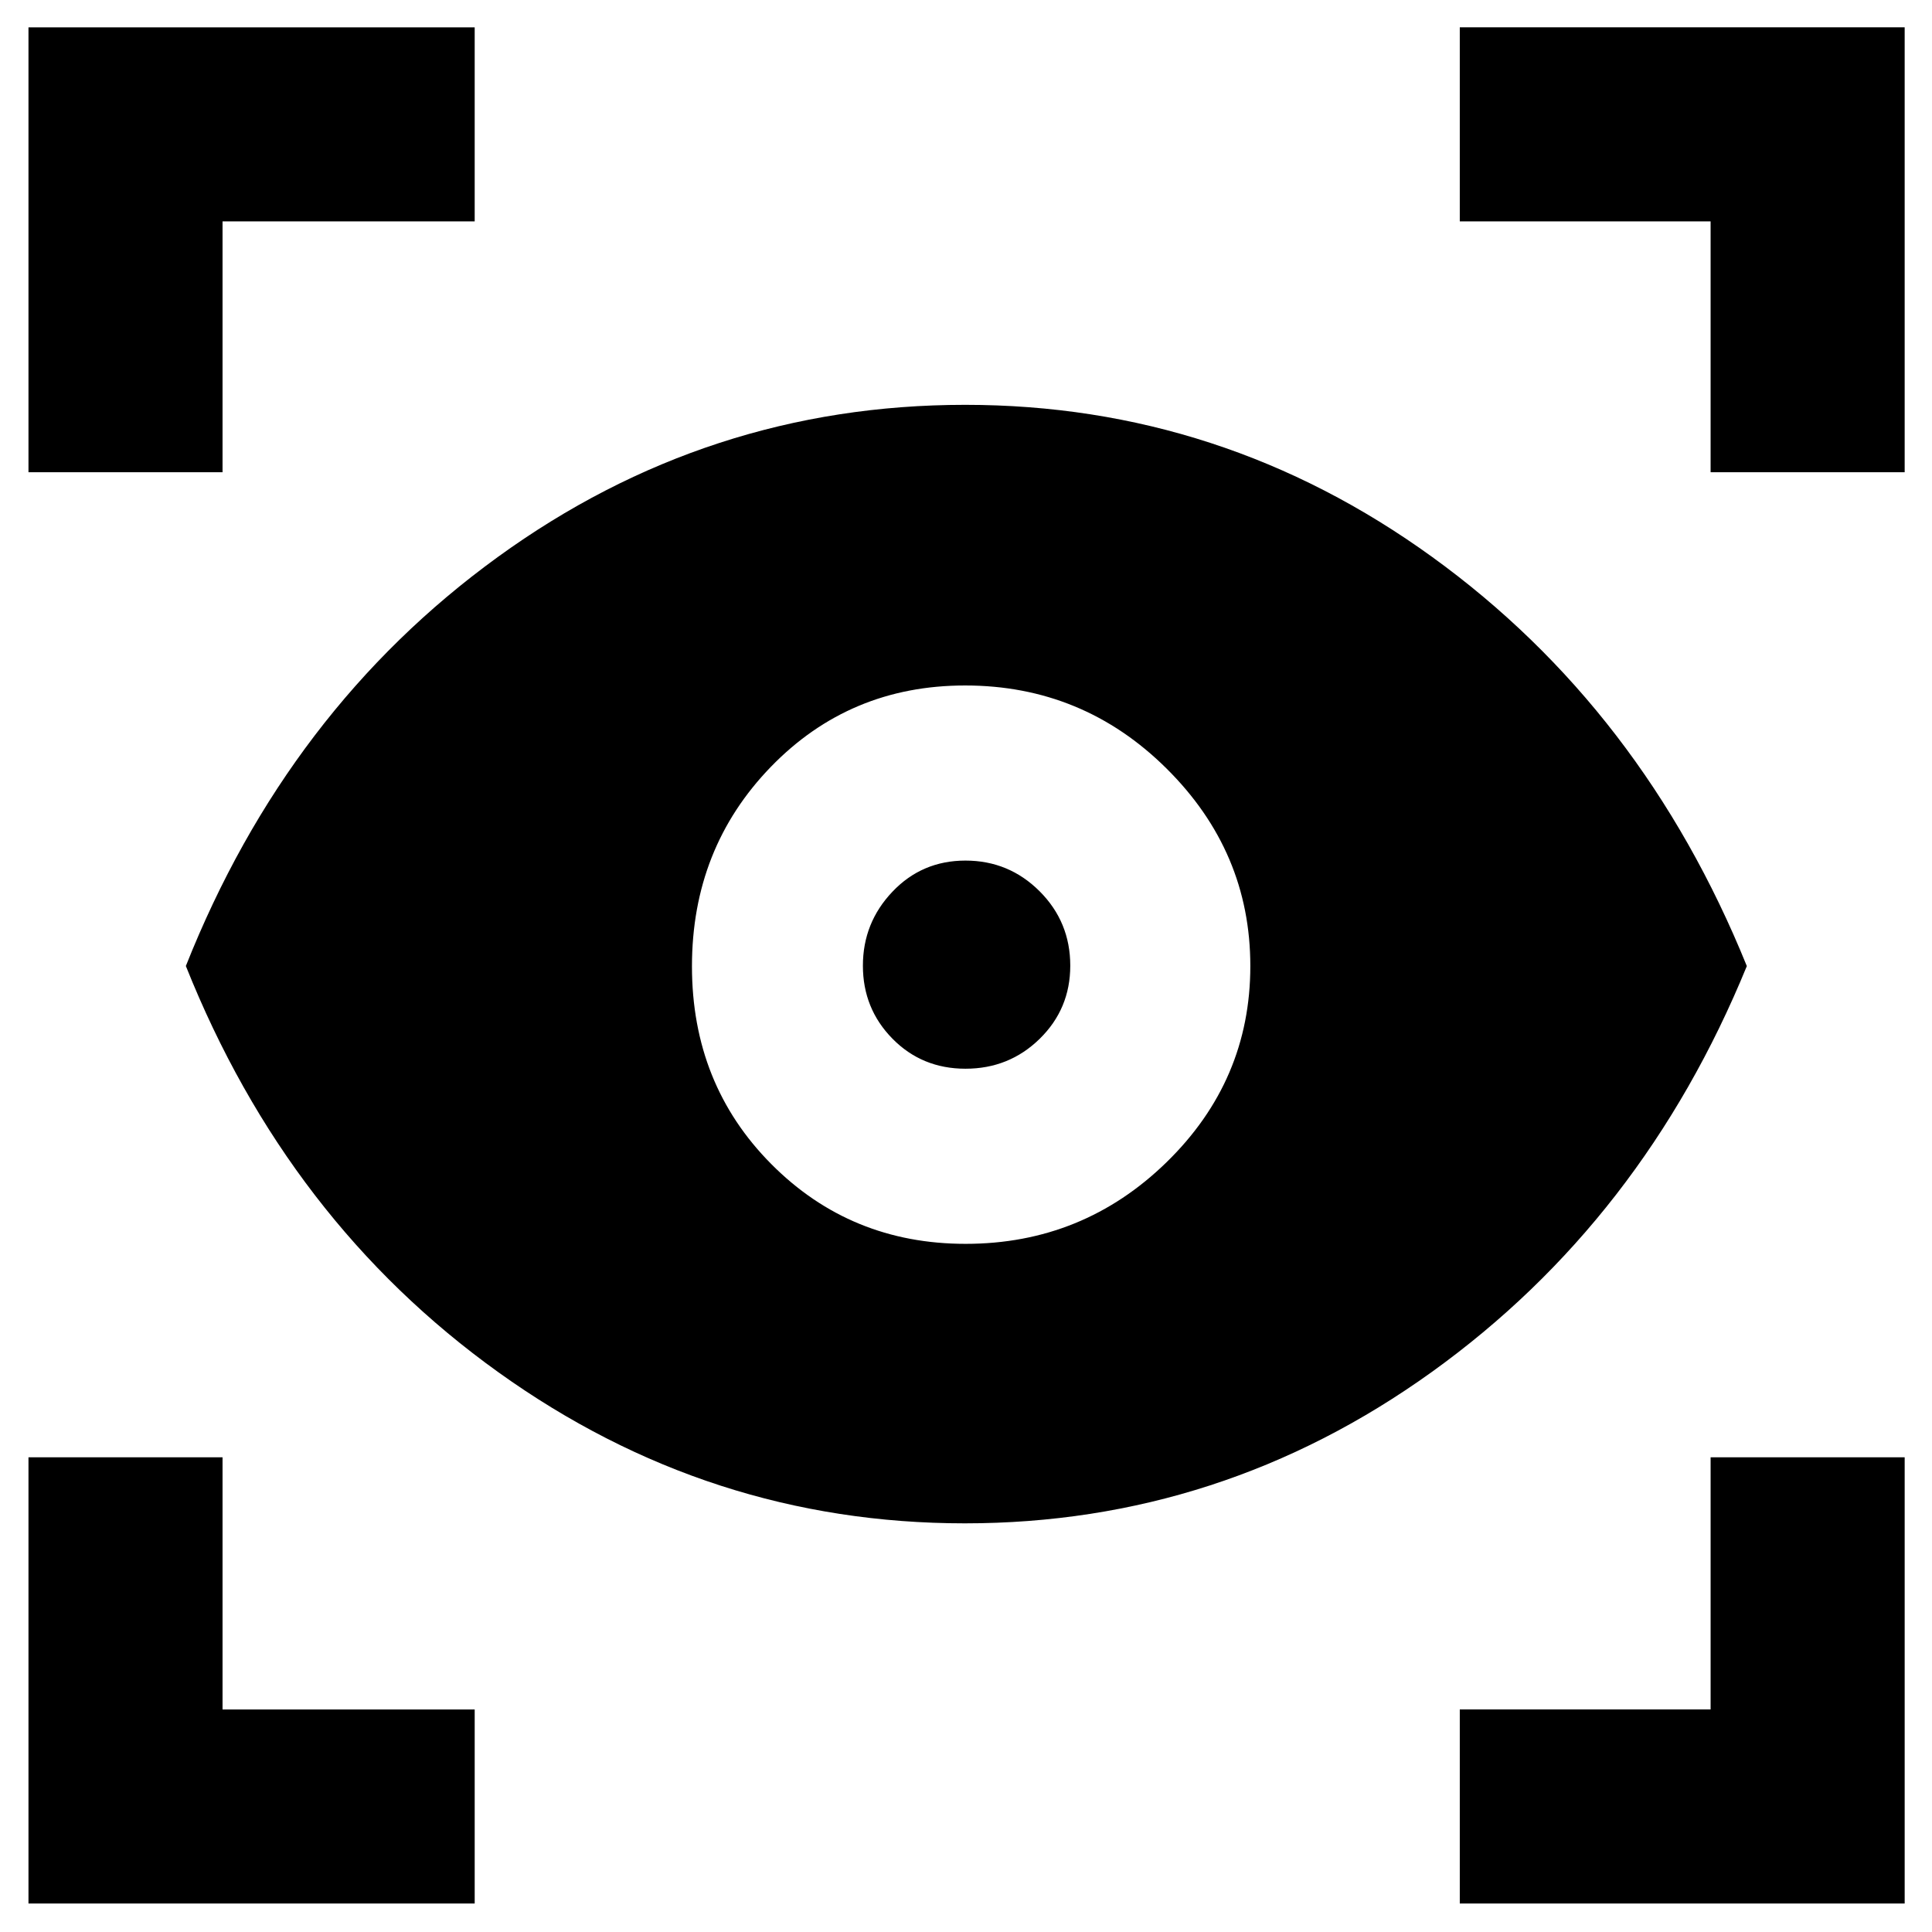 <svg xmlns="http://www.w3.org/2000/svg" height="40" viewBox="0 -960 960 960" width="40"><path d="M235.87-14.15H14.15v-221.72h96.43v125.29h125.29v96.43Zm489.49 0v-96.43h124.63v-125.29h96.43v221.72H725.36ZM479.41-203.06q-127.02 0-231.72-75.04Q142.98-353.14 92.35-480q50.63-127.53 154.94-203.18 104.3-75.66 232.29-75.66 127.61 0 232.16 75.66 104.55 75.67 156.25 203.22-51.7 126.32-156.43 201.61-104.73 75.29-232.15 75.29Zm.39-138.88q58.3 0 99.89-40.59t41.59-97.44q0-56.85-41.61-98.13-41.61-41.29-100.11-41.29-57.37 0-96.55 40.46t-39.18 99.07q0 58.6 39.4 98.26 39.4 39.66 96.57 39.66Zm-.06-87.02q-21.61 0-36.29-14.93t-14.68-36.27q0-21.33 14.69-36.77 14.69-15.45 36.27-15.45 21.57 0 36.83 15.23 15.25 15.23 15.25 36.98 0 21.47-15.19 36.34-15.18 14.87-36.88 14.87ZM14.15-725.36v-221.06h221.72v96.43H110.58v124.63H14.15Zm835.84 0v-124.63H725.36v-96.43h221.06v221.06h-96.43Z"/></svg>